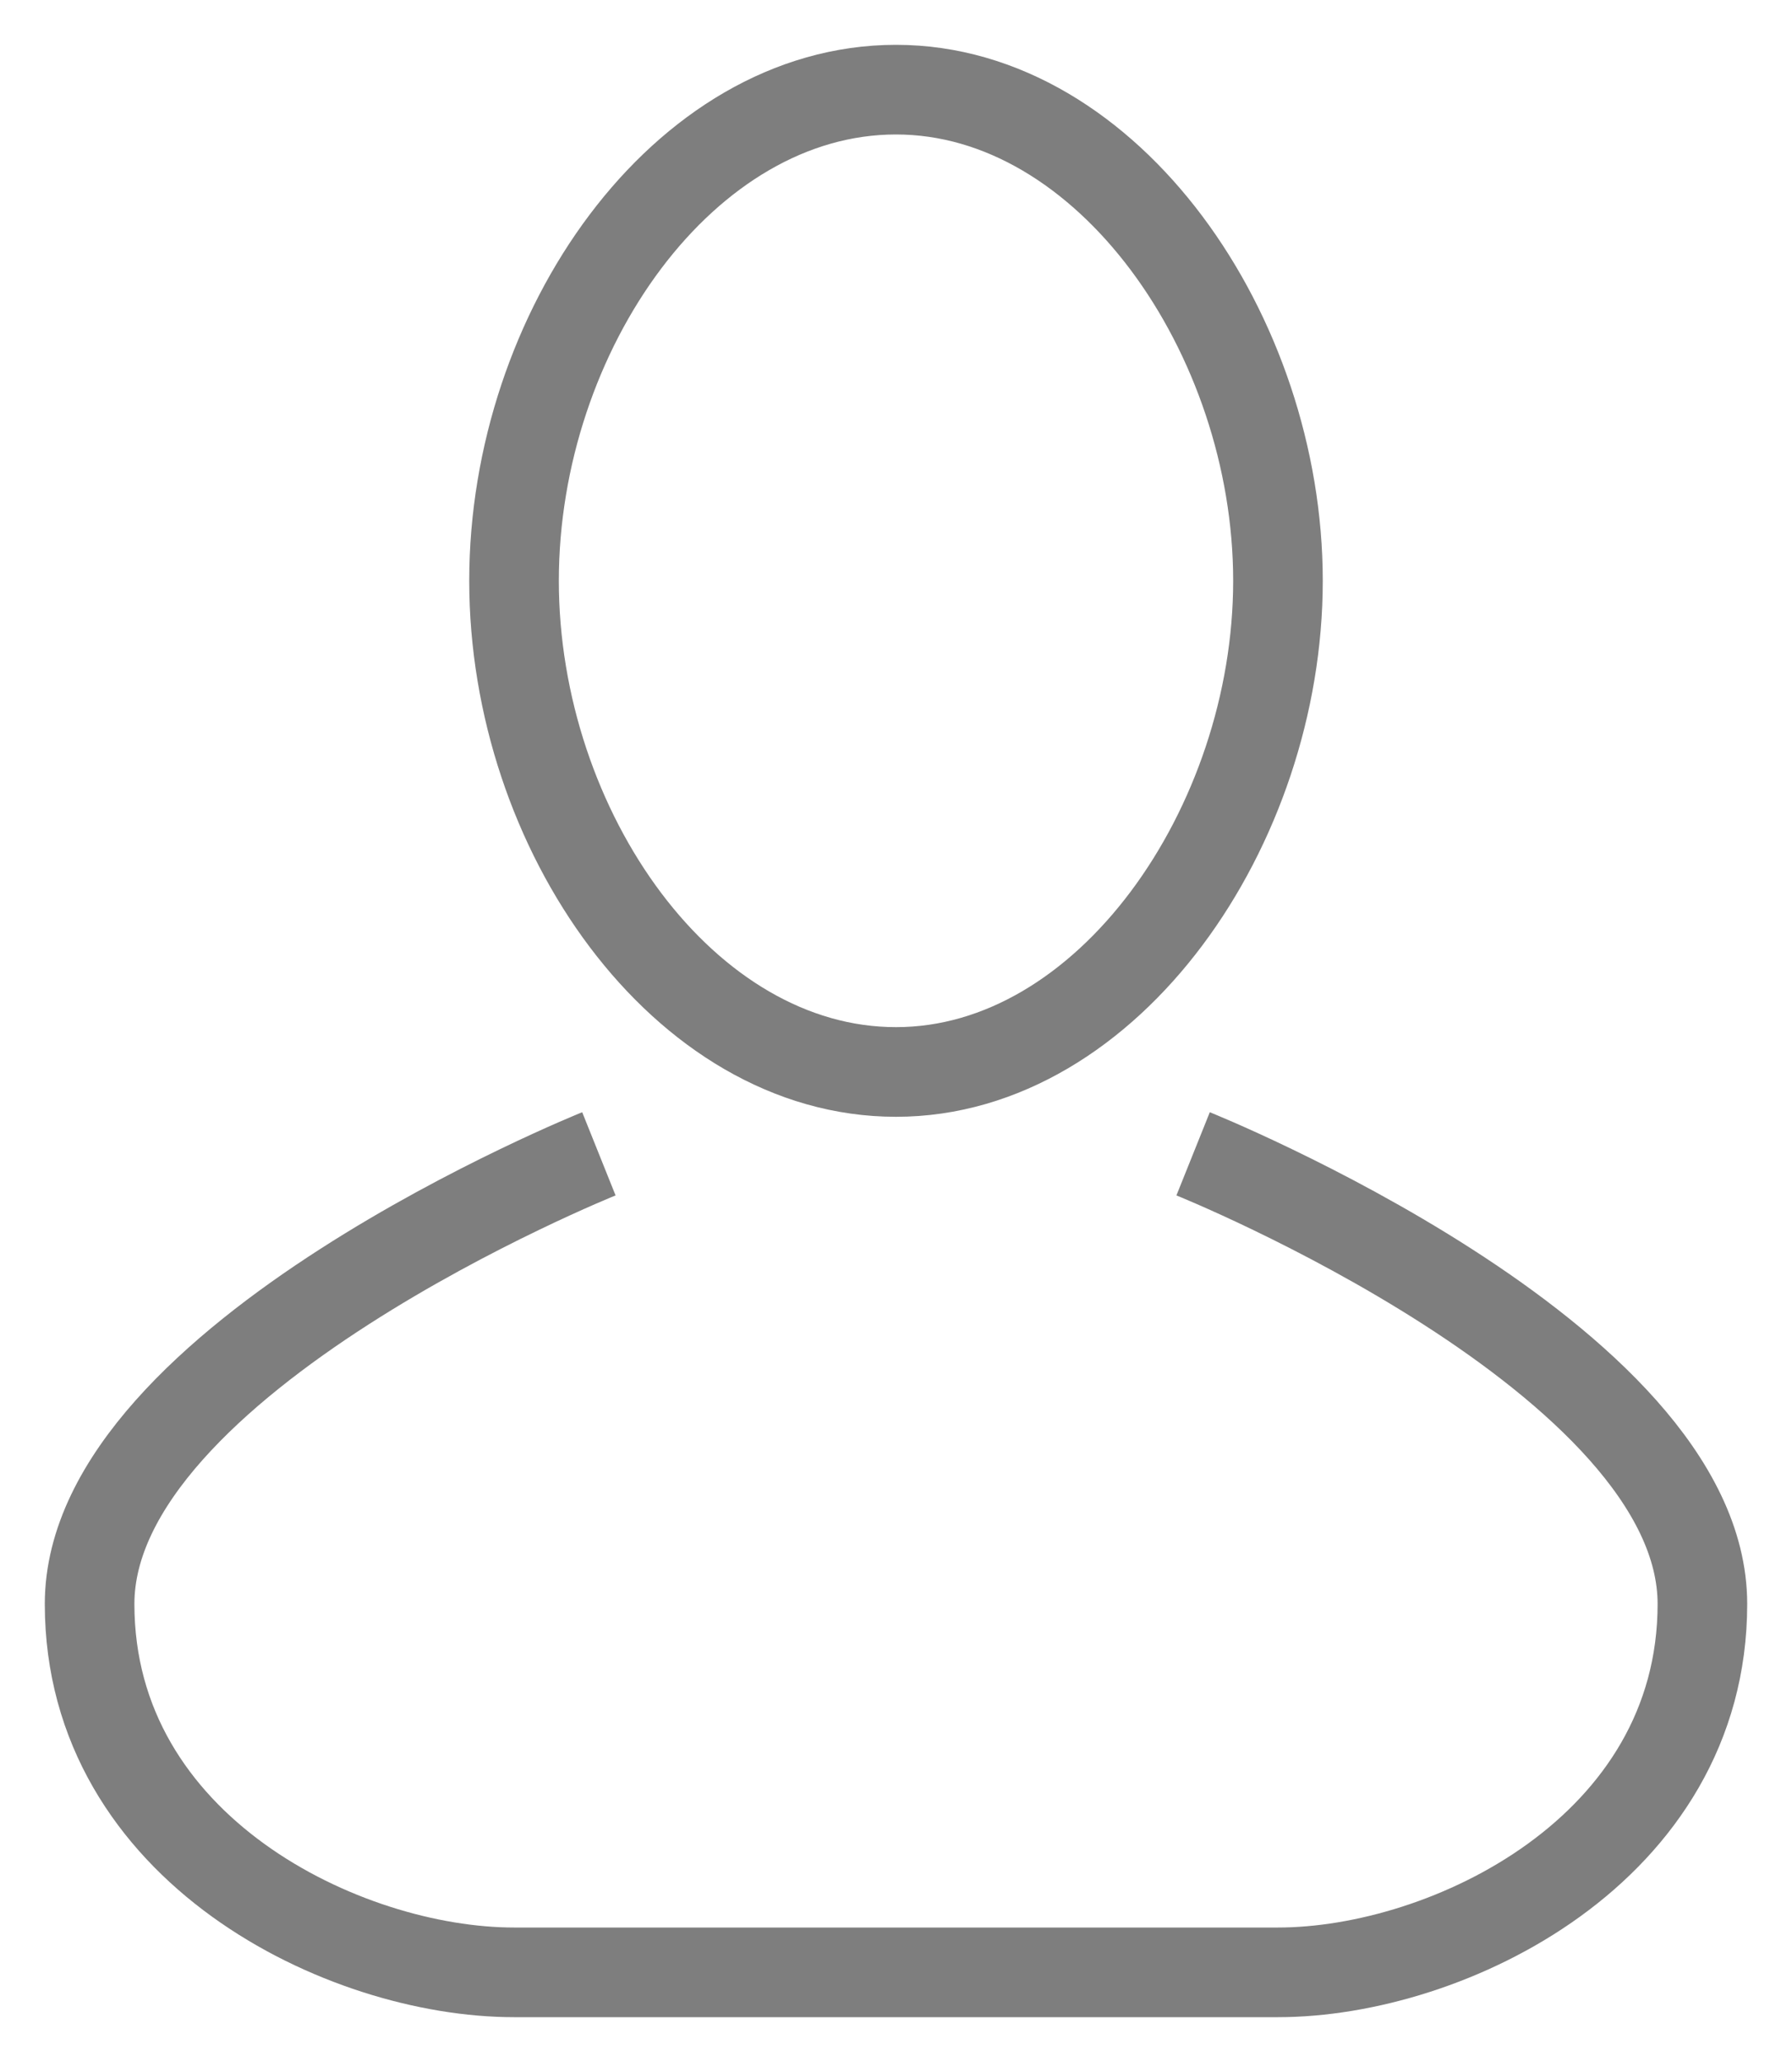 <svg width="20" height="23" viewBox="0 0 20 23" fill="none" xmlns="http://www.w3.org/2000/svg">
<path d="M6.684 12.87C6.684 12.87 1 15.152 1 17.891C1 20.63 3.842 22 5.737 22C7.632 22 10 22 10 22C10 22 12.368 22 14.263 22C16.158 22 19 20.63 19 17.891C19 15.152 13.316 12.87 13.316 12.87M10 1C7.632 1 5.737 3.693 5.737 6.478C5.737 9.263 7.632 11.957 10 11.957C12.368 11.957 14.263 9.217 14.263 6.478C14.263 3.739 12.368 1 10 1Z" stroke="#7e7e7e"/>
</svg>
